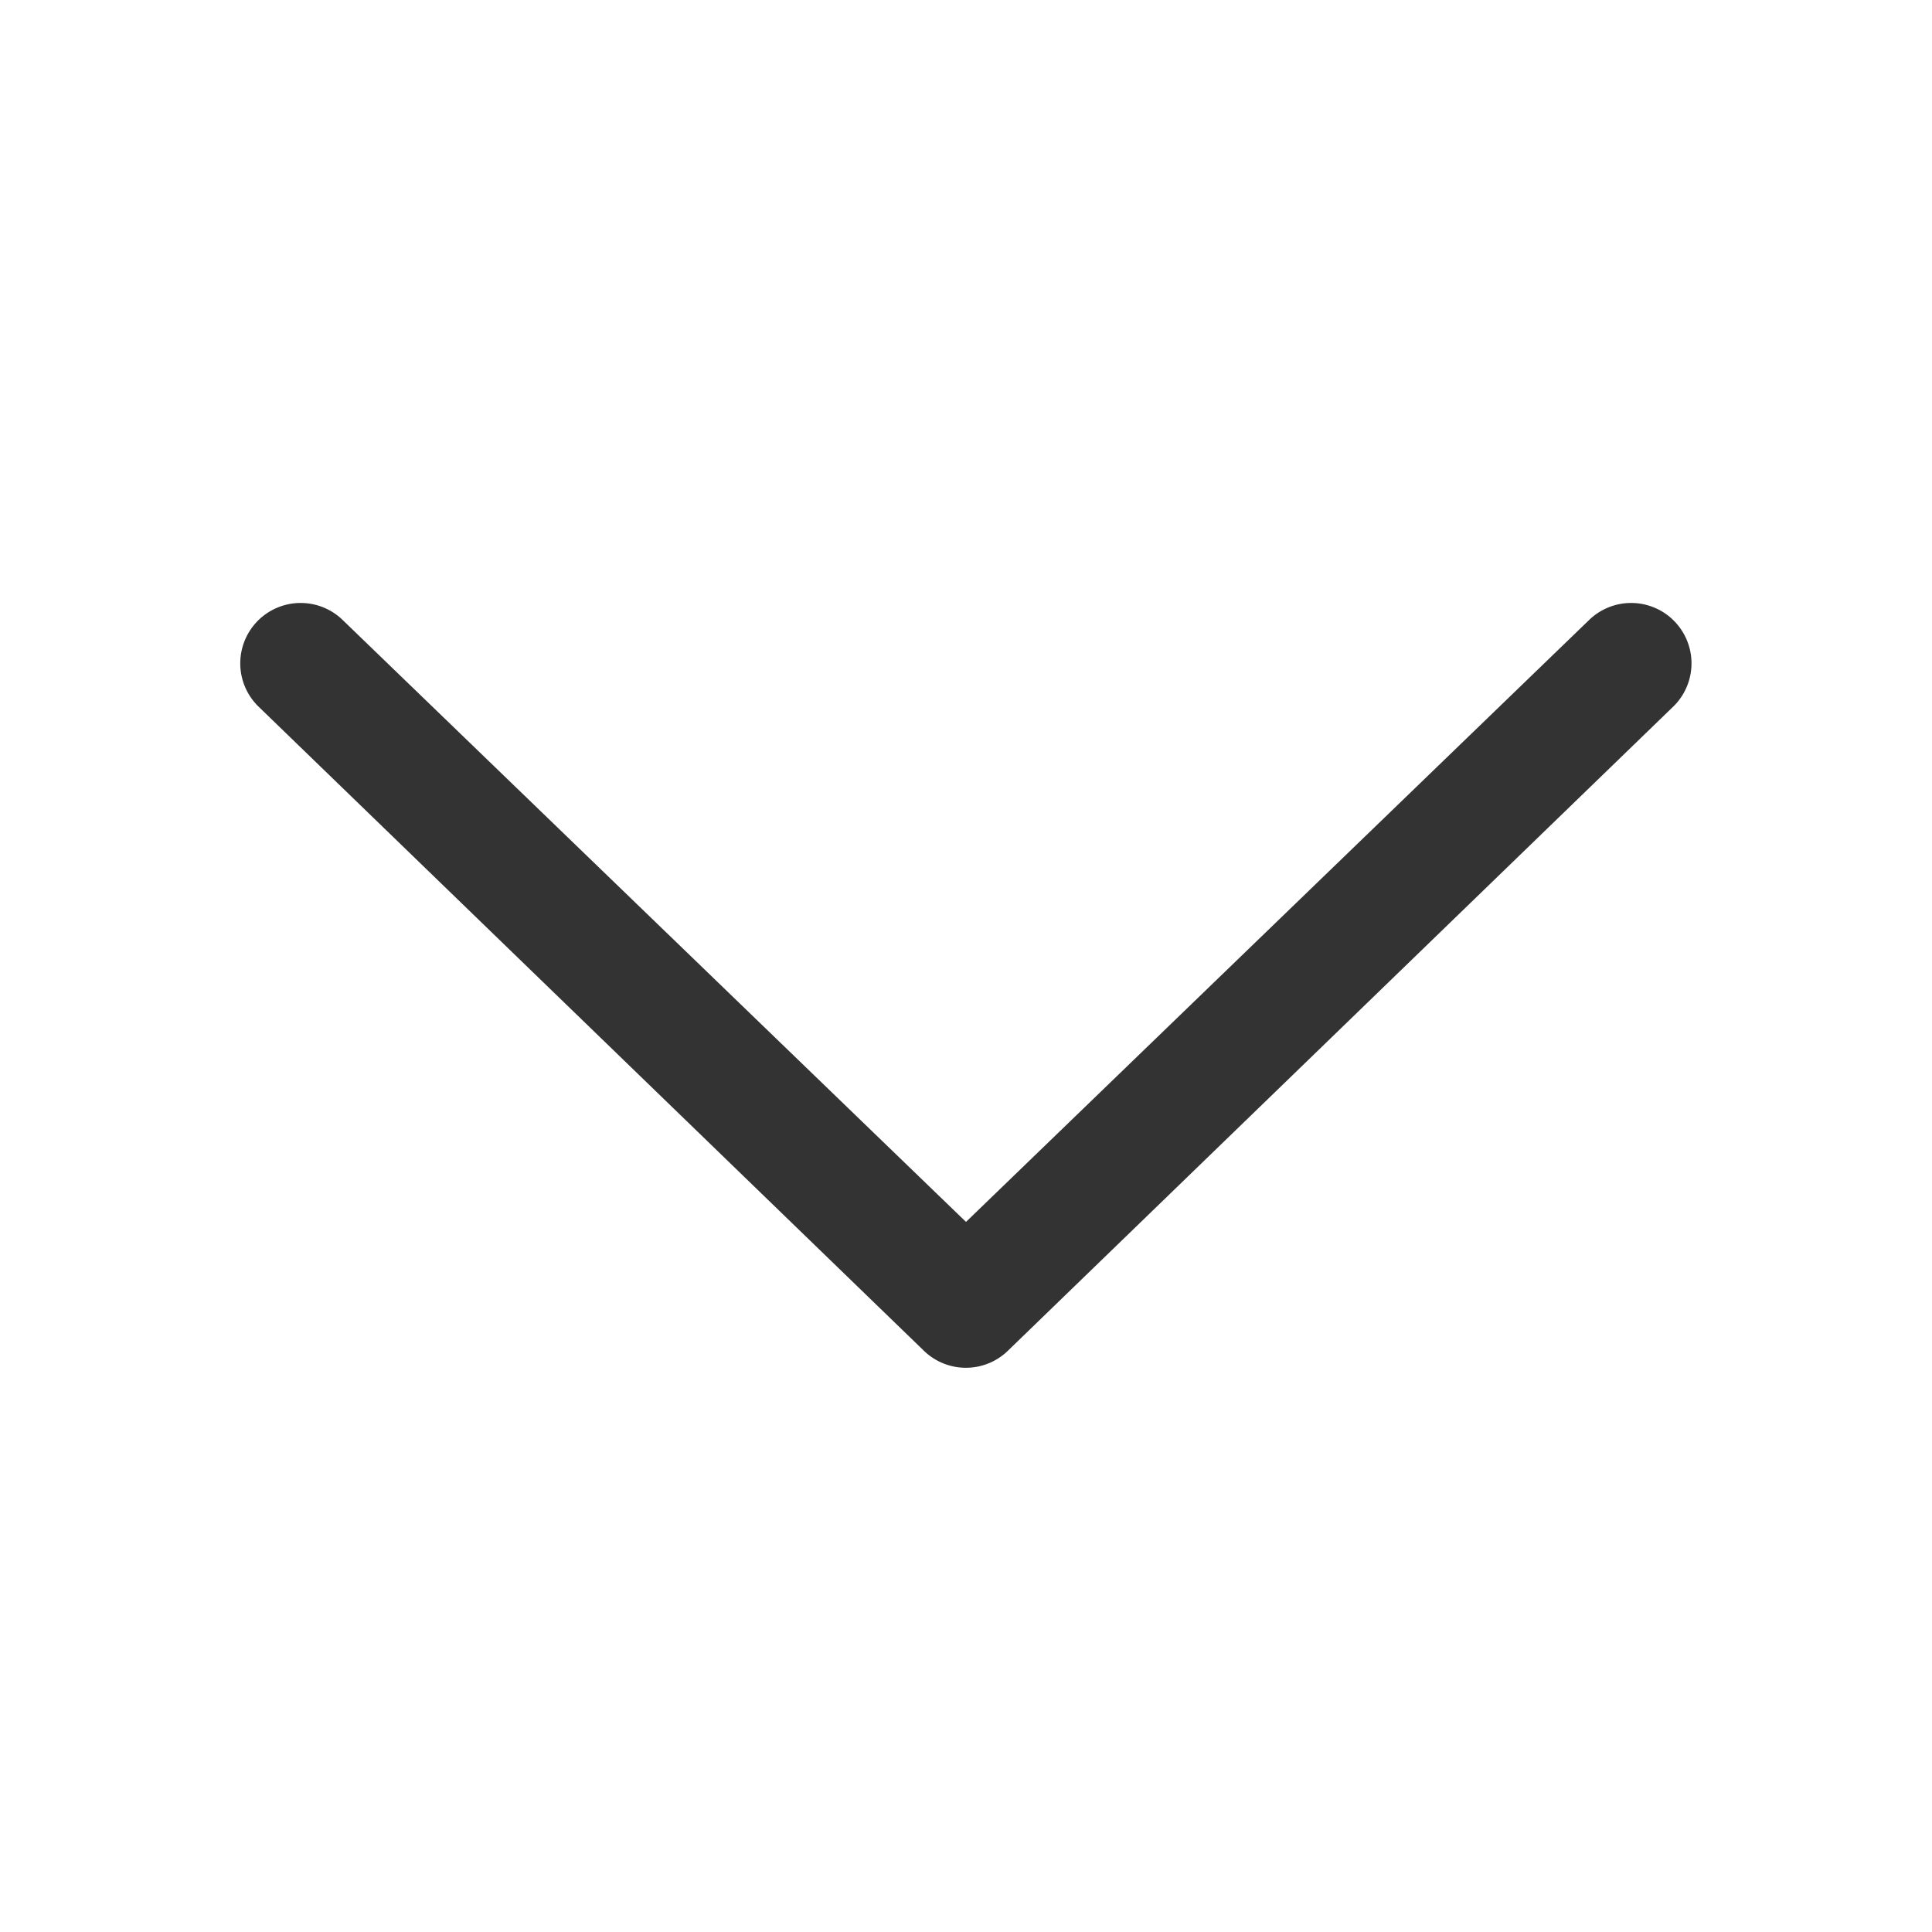 <?xml version="1.0" standalone="no"?><!DOCTYPE svg PUBLIC "-//W3C//DTD SVG 1.1//EN" "http://www.w3.org/Graphics/SVG/1.1/DTD/svg11.dtd"><svg class="icon" width="200px" height="200.00px" viewBox="0 0 1024 1024" version="1.1" xmlns="http://www.w3.org/2000/svg"><path fill="#333333" d="M887.168 328.96a32 32 0 0 0-45.264 0L512 647.632 181.984 328.96a32 32 0 0 0-45.264 45.264l352.592 341.344a32 32 0 0 0 45.264 0l352.576-341.344a32 32 0 0 0 0-45.264z" /></svg>